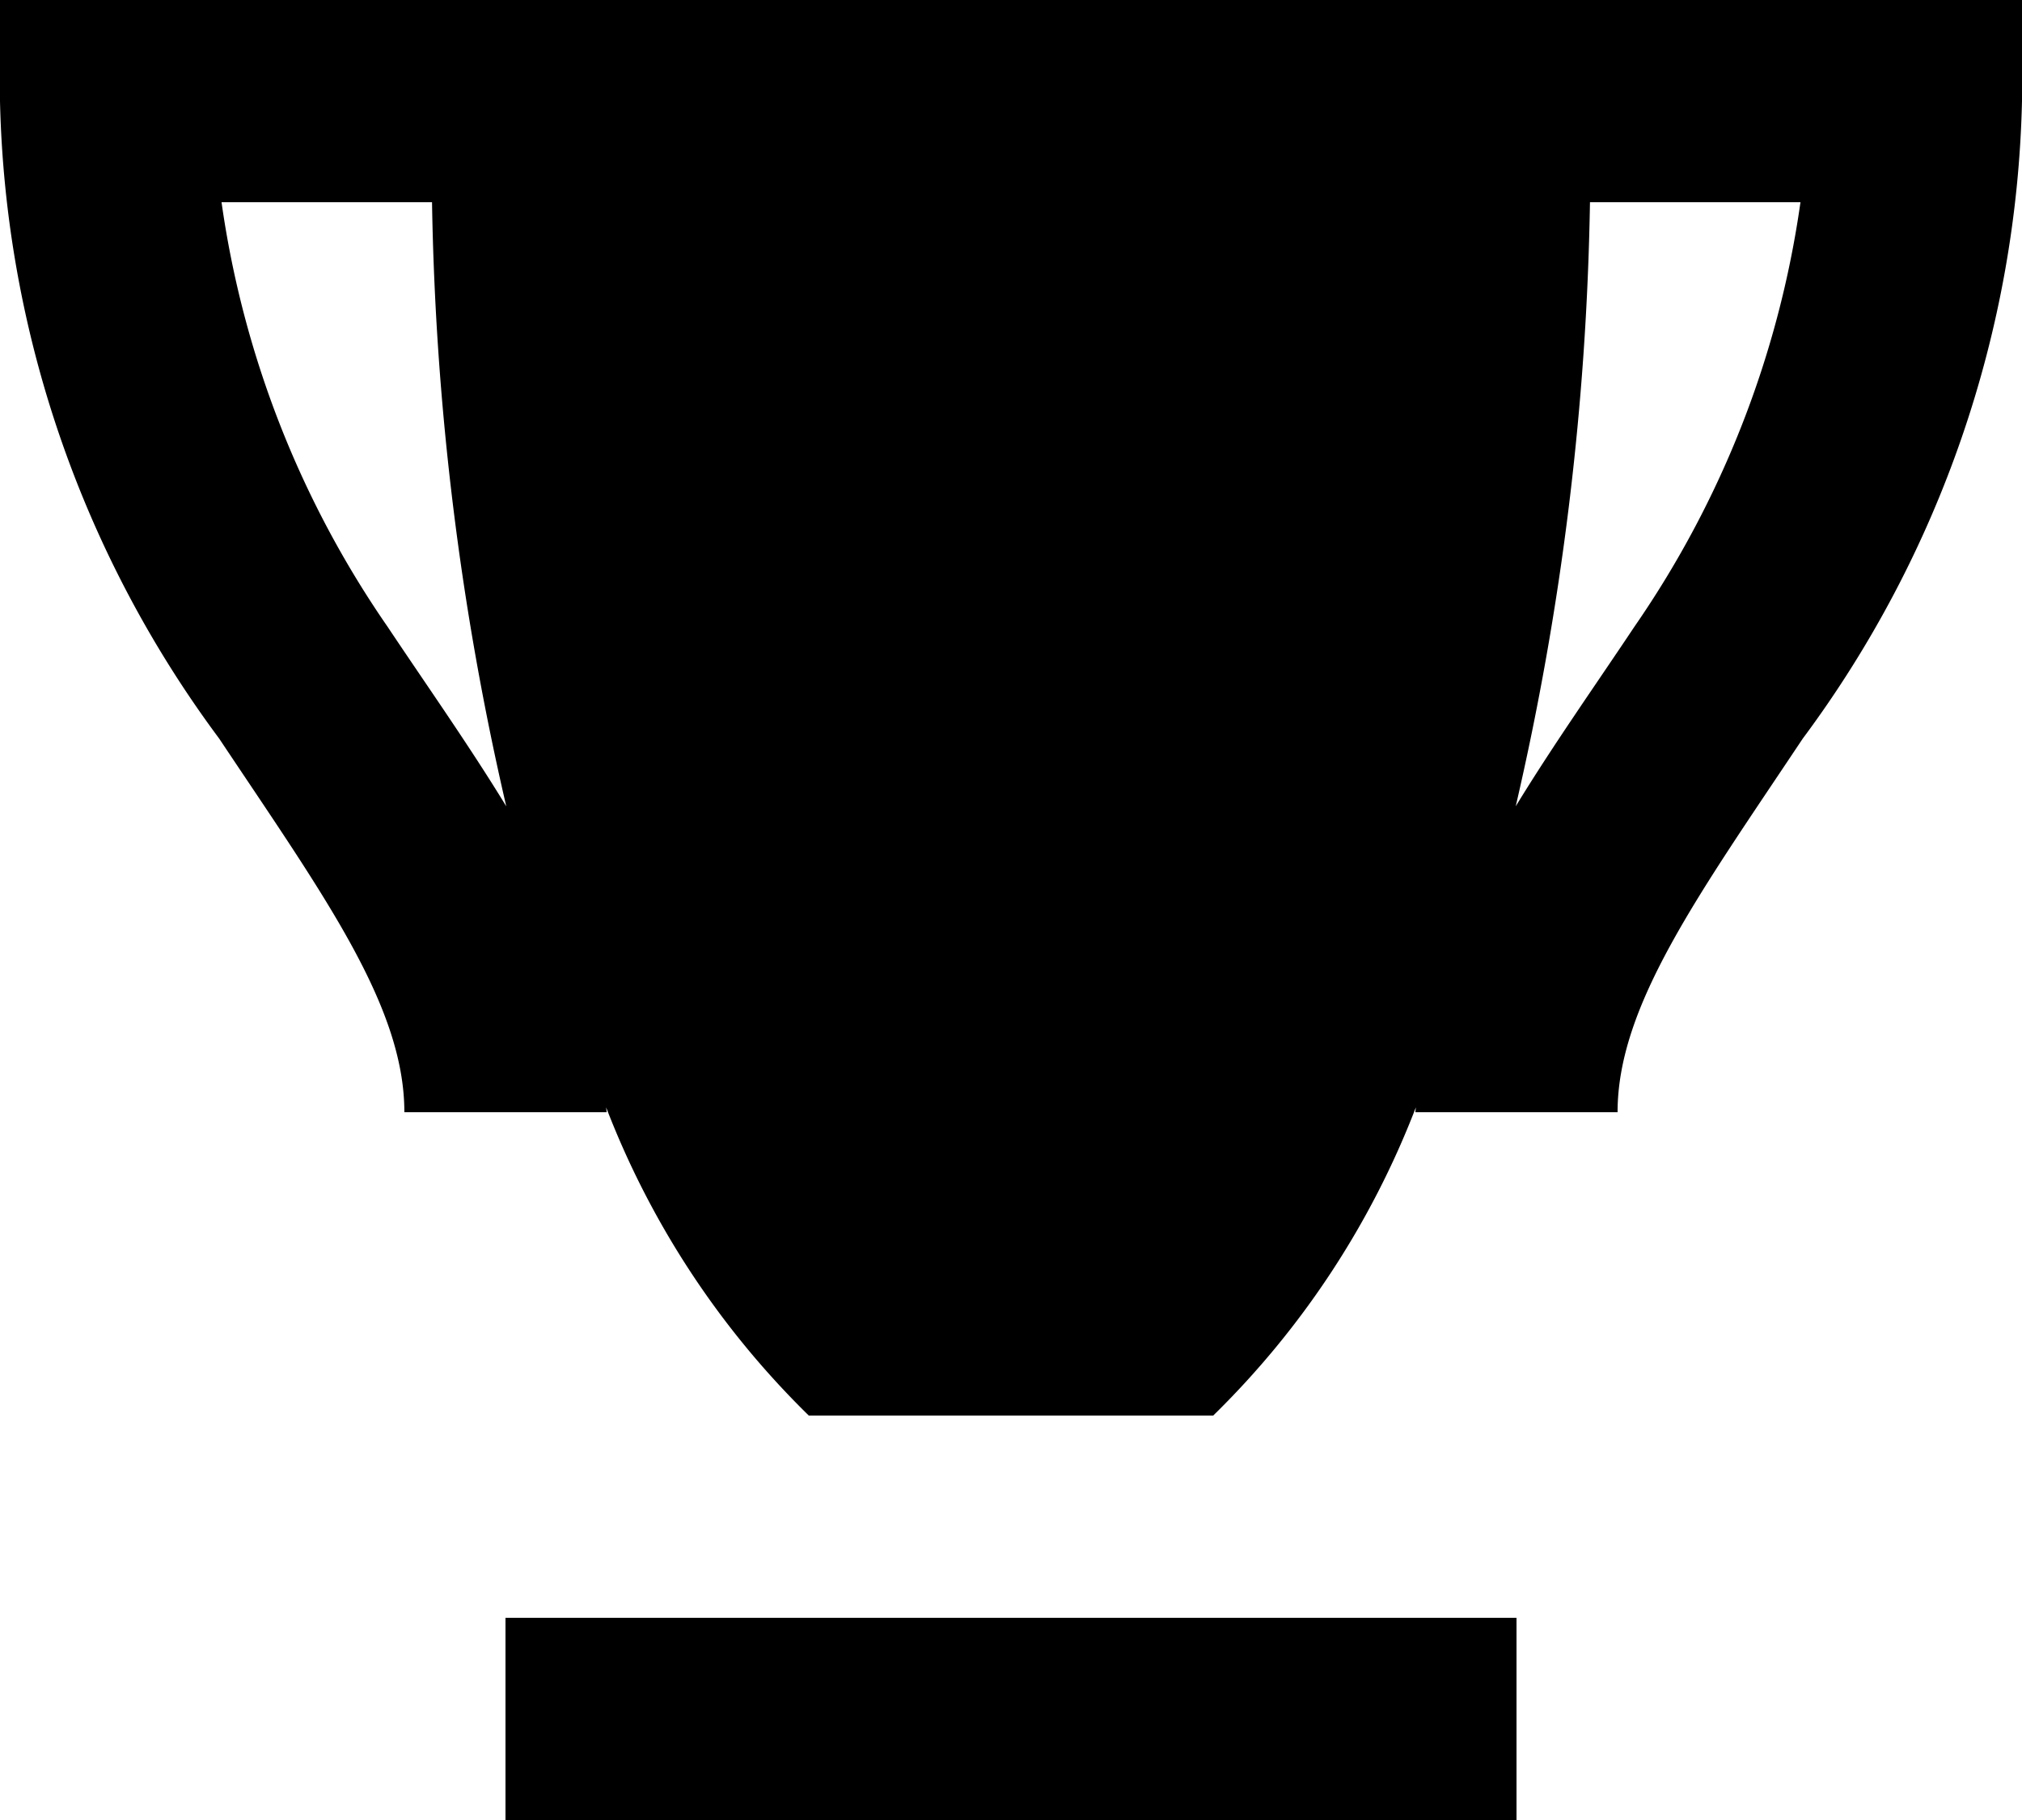 <svg xmlns="http://www.w3.org/2000/svg" width="33.333" height="30" viewBox="0 0 33.333 30">
  <path id="icons8-trophy" d="M2,3V4.667A18.3,18.3,0,0,0,5.613,15.174c1.714,2.571,3.053,4.4,3.053,6.159H12c0-.027-.006-.051-.007-.078a14.275,14.275,0,0,0,3.34,5.078H22a14.275,14.275,0,0,0,3.34-5.078c0,.027-.007.051-.007.078h3.333c0-1.759,1.339-3.588,3.053-6.159A18.3,18.3,0,0,0,35.333,4.667V3ZM5.652,6.333h3.47a47.4,47.4,0,0,0,1.224,9.958c-.619-1.013-1.308-1.988-1.96-2.965A16.307,16.307,0,0,1,5.652,6.333Zm22.559,0h3.47a16.307,16.307,0,0,1-2.734,6.992c-.652.978-1.341,1.952-1.96,2.965A47.4,47.4,0,0,0,28.211,6.333ZM10.333,29.667V33H27V29.667Z" transform="translate(-2 -3)"/>
</svg>
